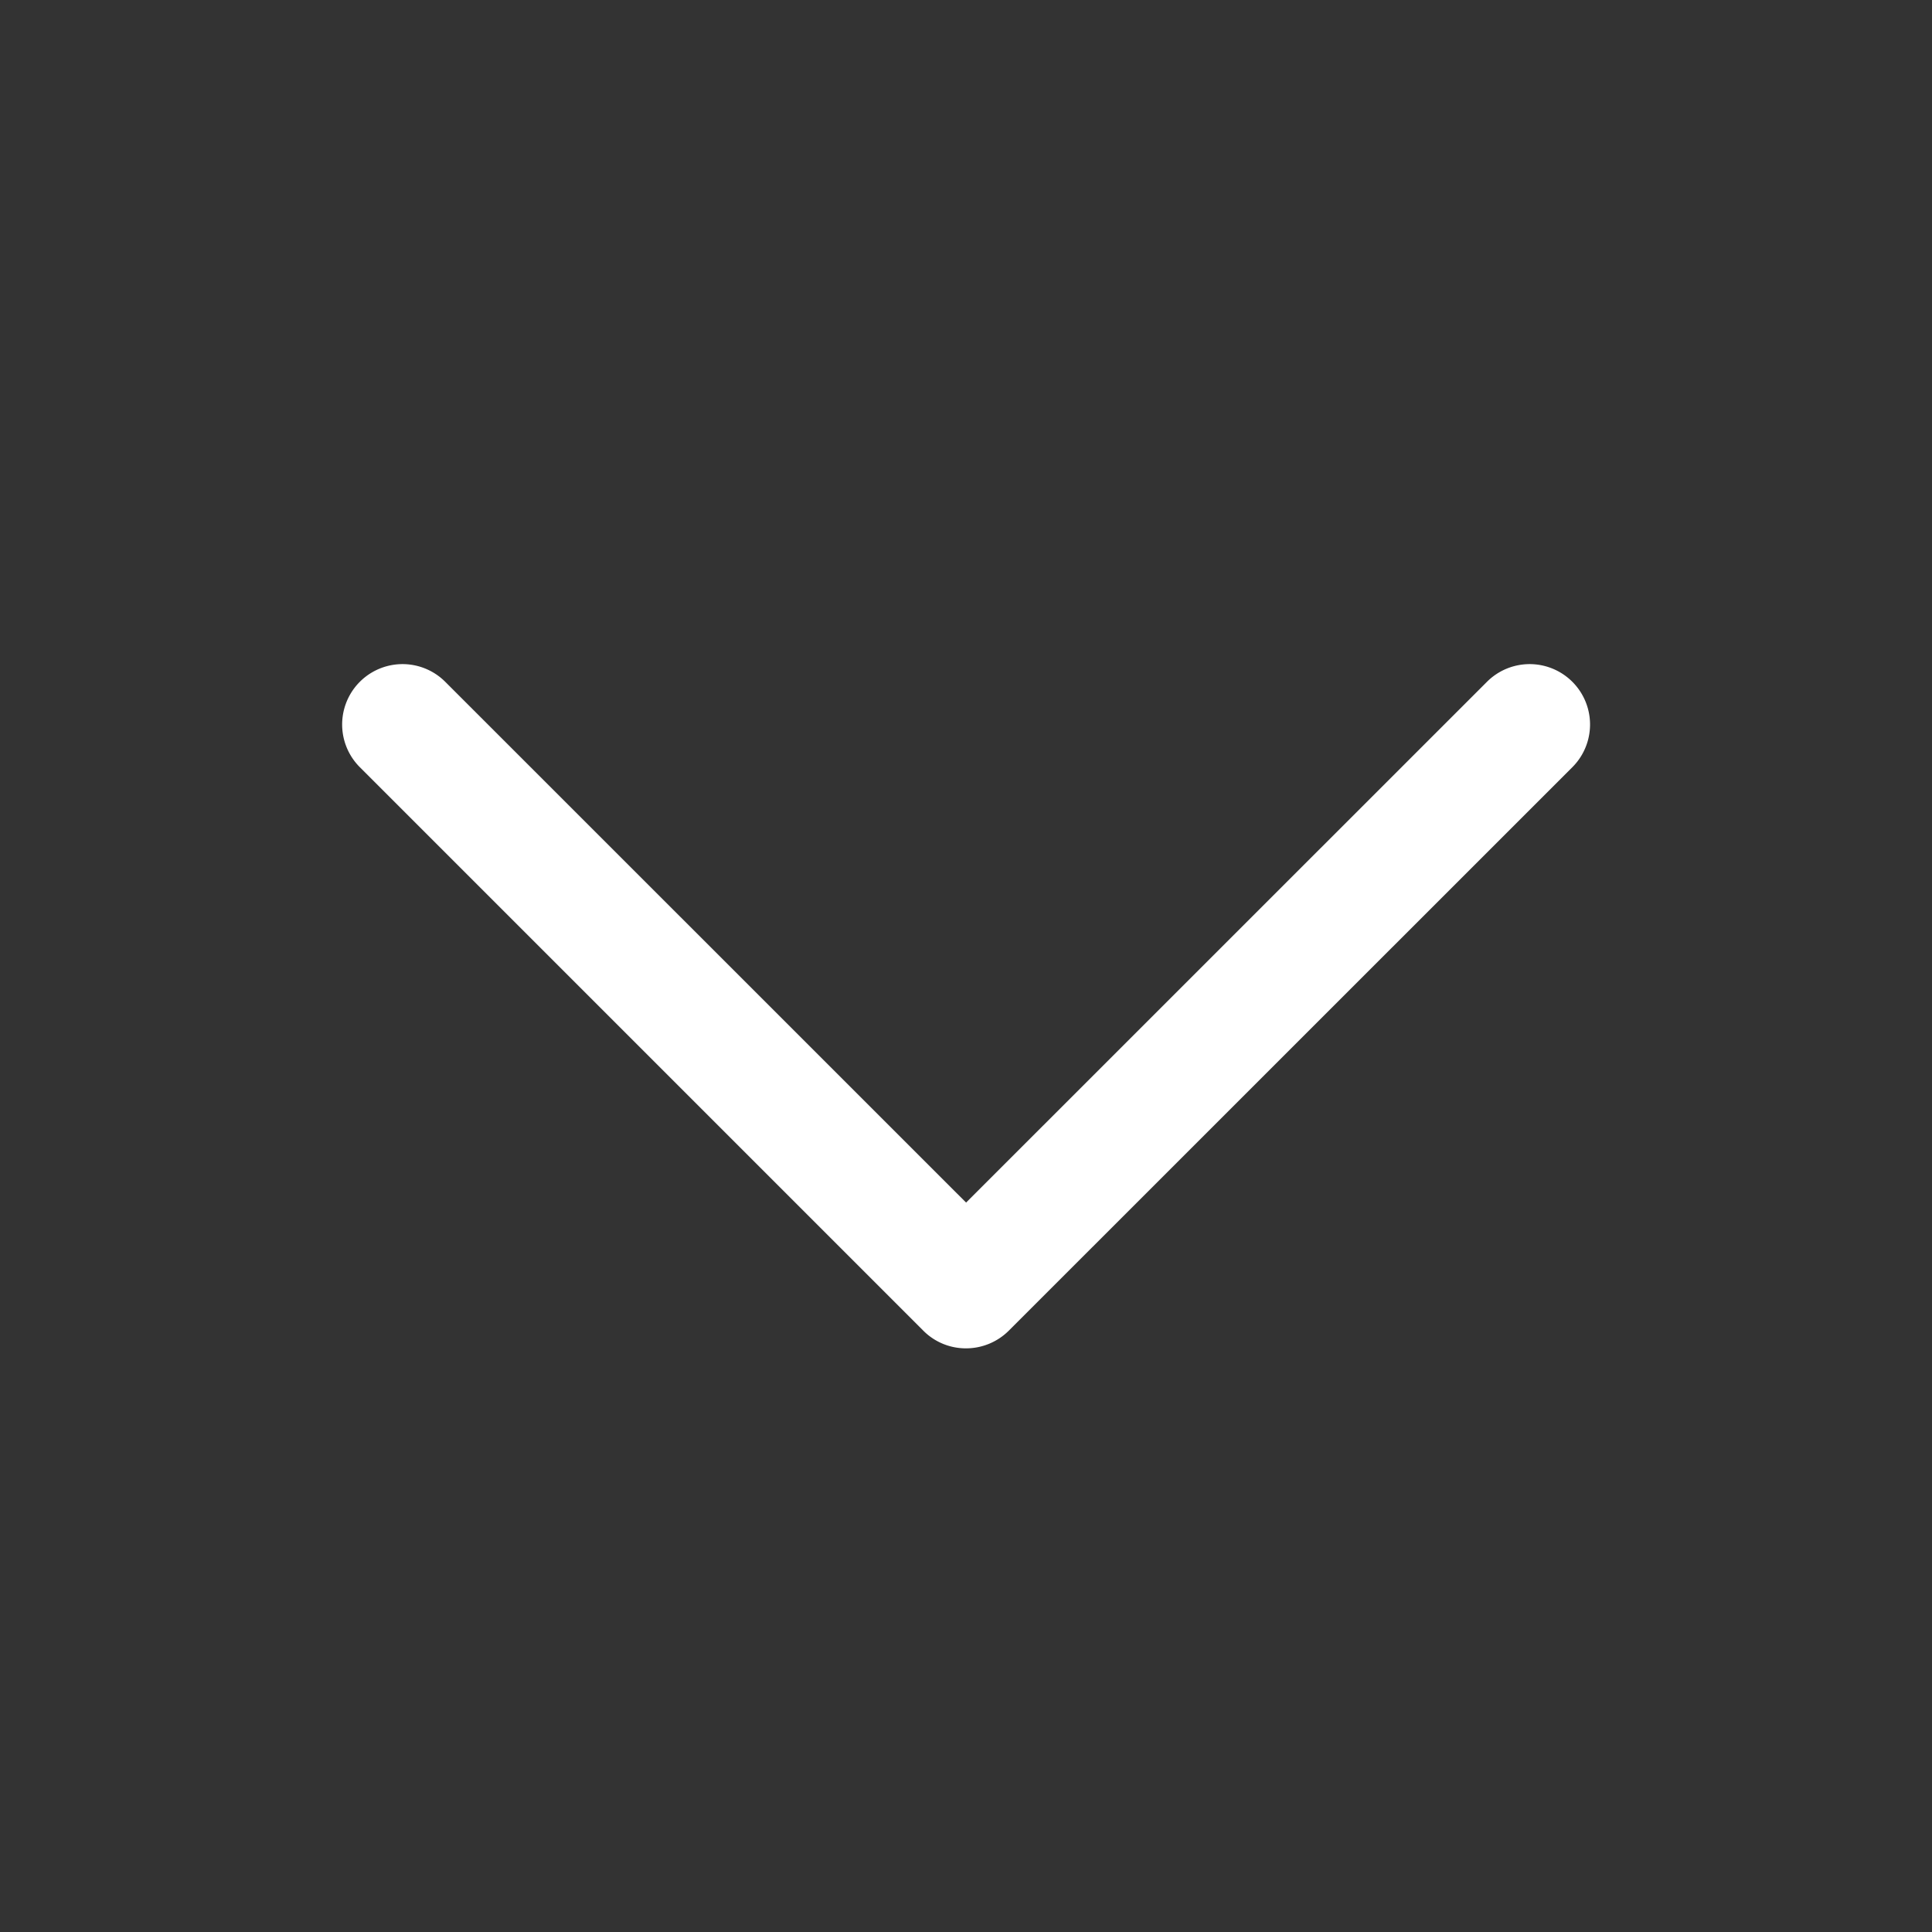 <svg width="20" height="20" viewBox="0 0 20 20" fill="none" xmlns="http://www.w3.org/2000/svg"><rect x="0" y="0" width="20" height="20" fill="#333333" stroke="none"/><path d="M10 13.958a.62.62 0 0 1-.442-.183L3.725 7.942a.625.625 0 1 1 .884-.884l5.392 5.391 5.392-5.391a.625.625 0 0 1 .884.884l-5.834 5.833a.627.627 0 0 1-.443.183Z" fill="#fff"/></svg>